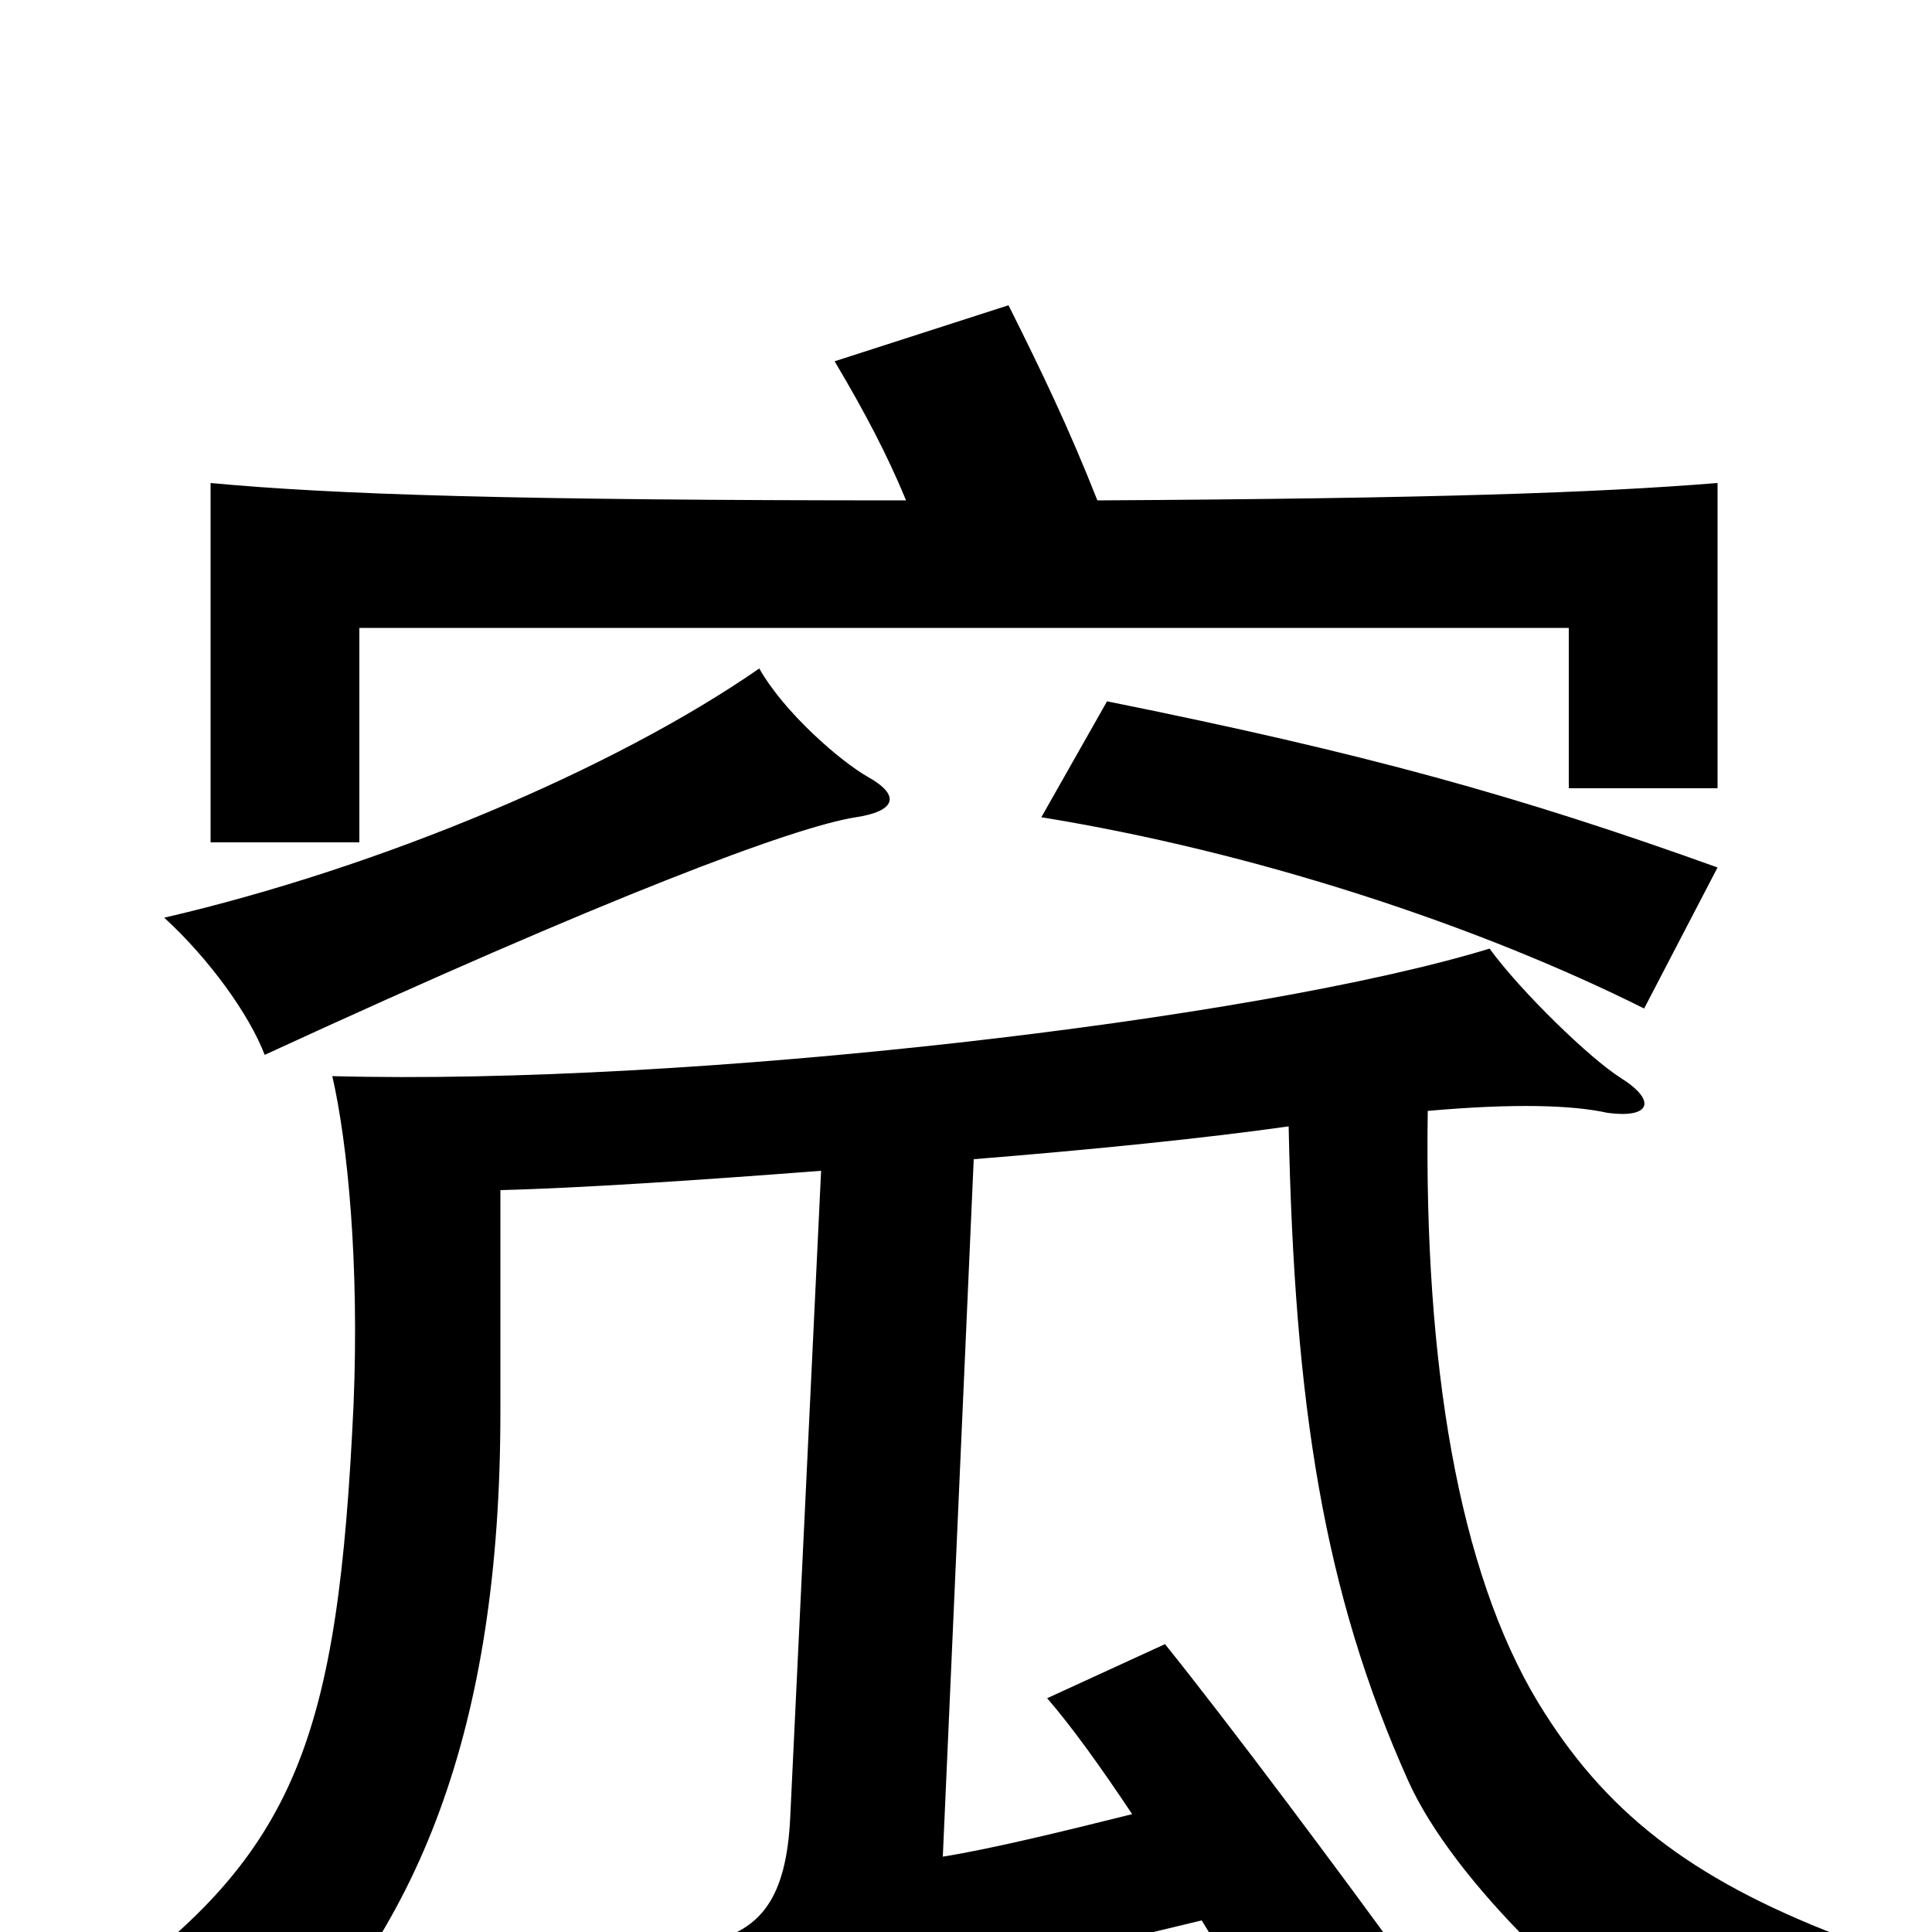<svg xmlns="http://www.w3.org/2000/svg" viewBox="0 -1000 1000 1000">
	<path fill="#000000" d="M449 -598C435 -606 406 -631 393 -654C318 -602 197 -551 85 -525C108 -504 129 -475 137 -454C315 -536 411 -572 443 -577C463 -580 467 -588 449 -598ZM889 -551C786 -588 707 -610 573 -637L539 -577C650 -559 765 -521 851 -478ZM568 -741C553 -779 539 -808 522 -842L432 -813C448 -786 459 -765 469 -741C267 -741 173 -744 109 -750V-564H186V-675H812V-592H889V-750C827 -745 743 -742 568 -741ZM667 -417C670 -273 685 -176 729 -78C752 -27 822 42 888 81C902 46 921 21 952 2C874 -28 830 -63 796 -119C755 -187 737 -294 739 -425C784 -429 814 -428 832 -424C854 -421 858 -430 839 -442C823 -452 787 -487 771 -509C650 -472 357 -438 172 -443C180 -408 186 -346 183 -273C175 -101 154 -41 52 32C86 40 113 55 133 80C217 2 259 -106 259 -269V-384C299 -385 360 -389 425 -394L409 -59C407 -18 394 -1 367 5C382 18 398 41 405 59C432 42 454 34 489 26L622 -6C635 15 646 35 654 51L729 18C695 -29 636 -108 603 -149L542 -121C555 -106 570 -85 586 -61C550 -52 513 -43 488 -39L504 -400C566 -405 625 -411 667 -417Z"/>
</svg>